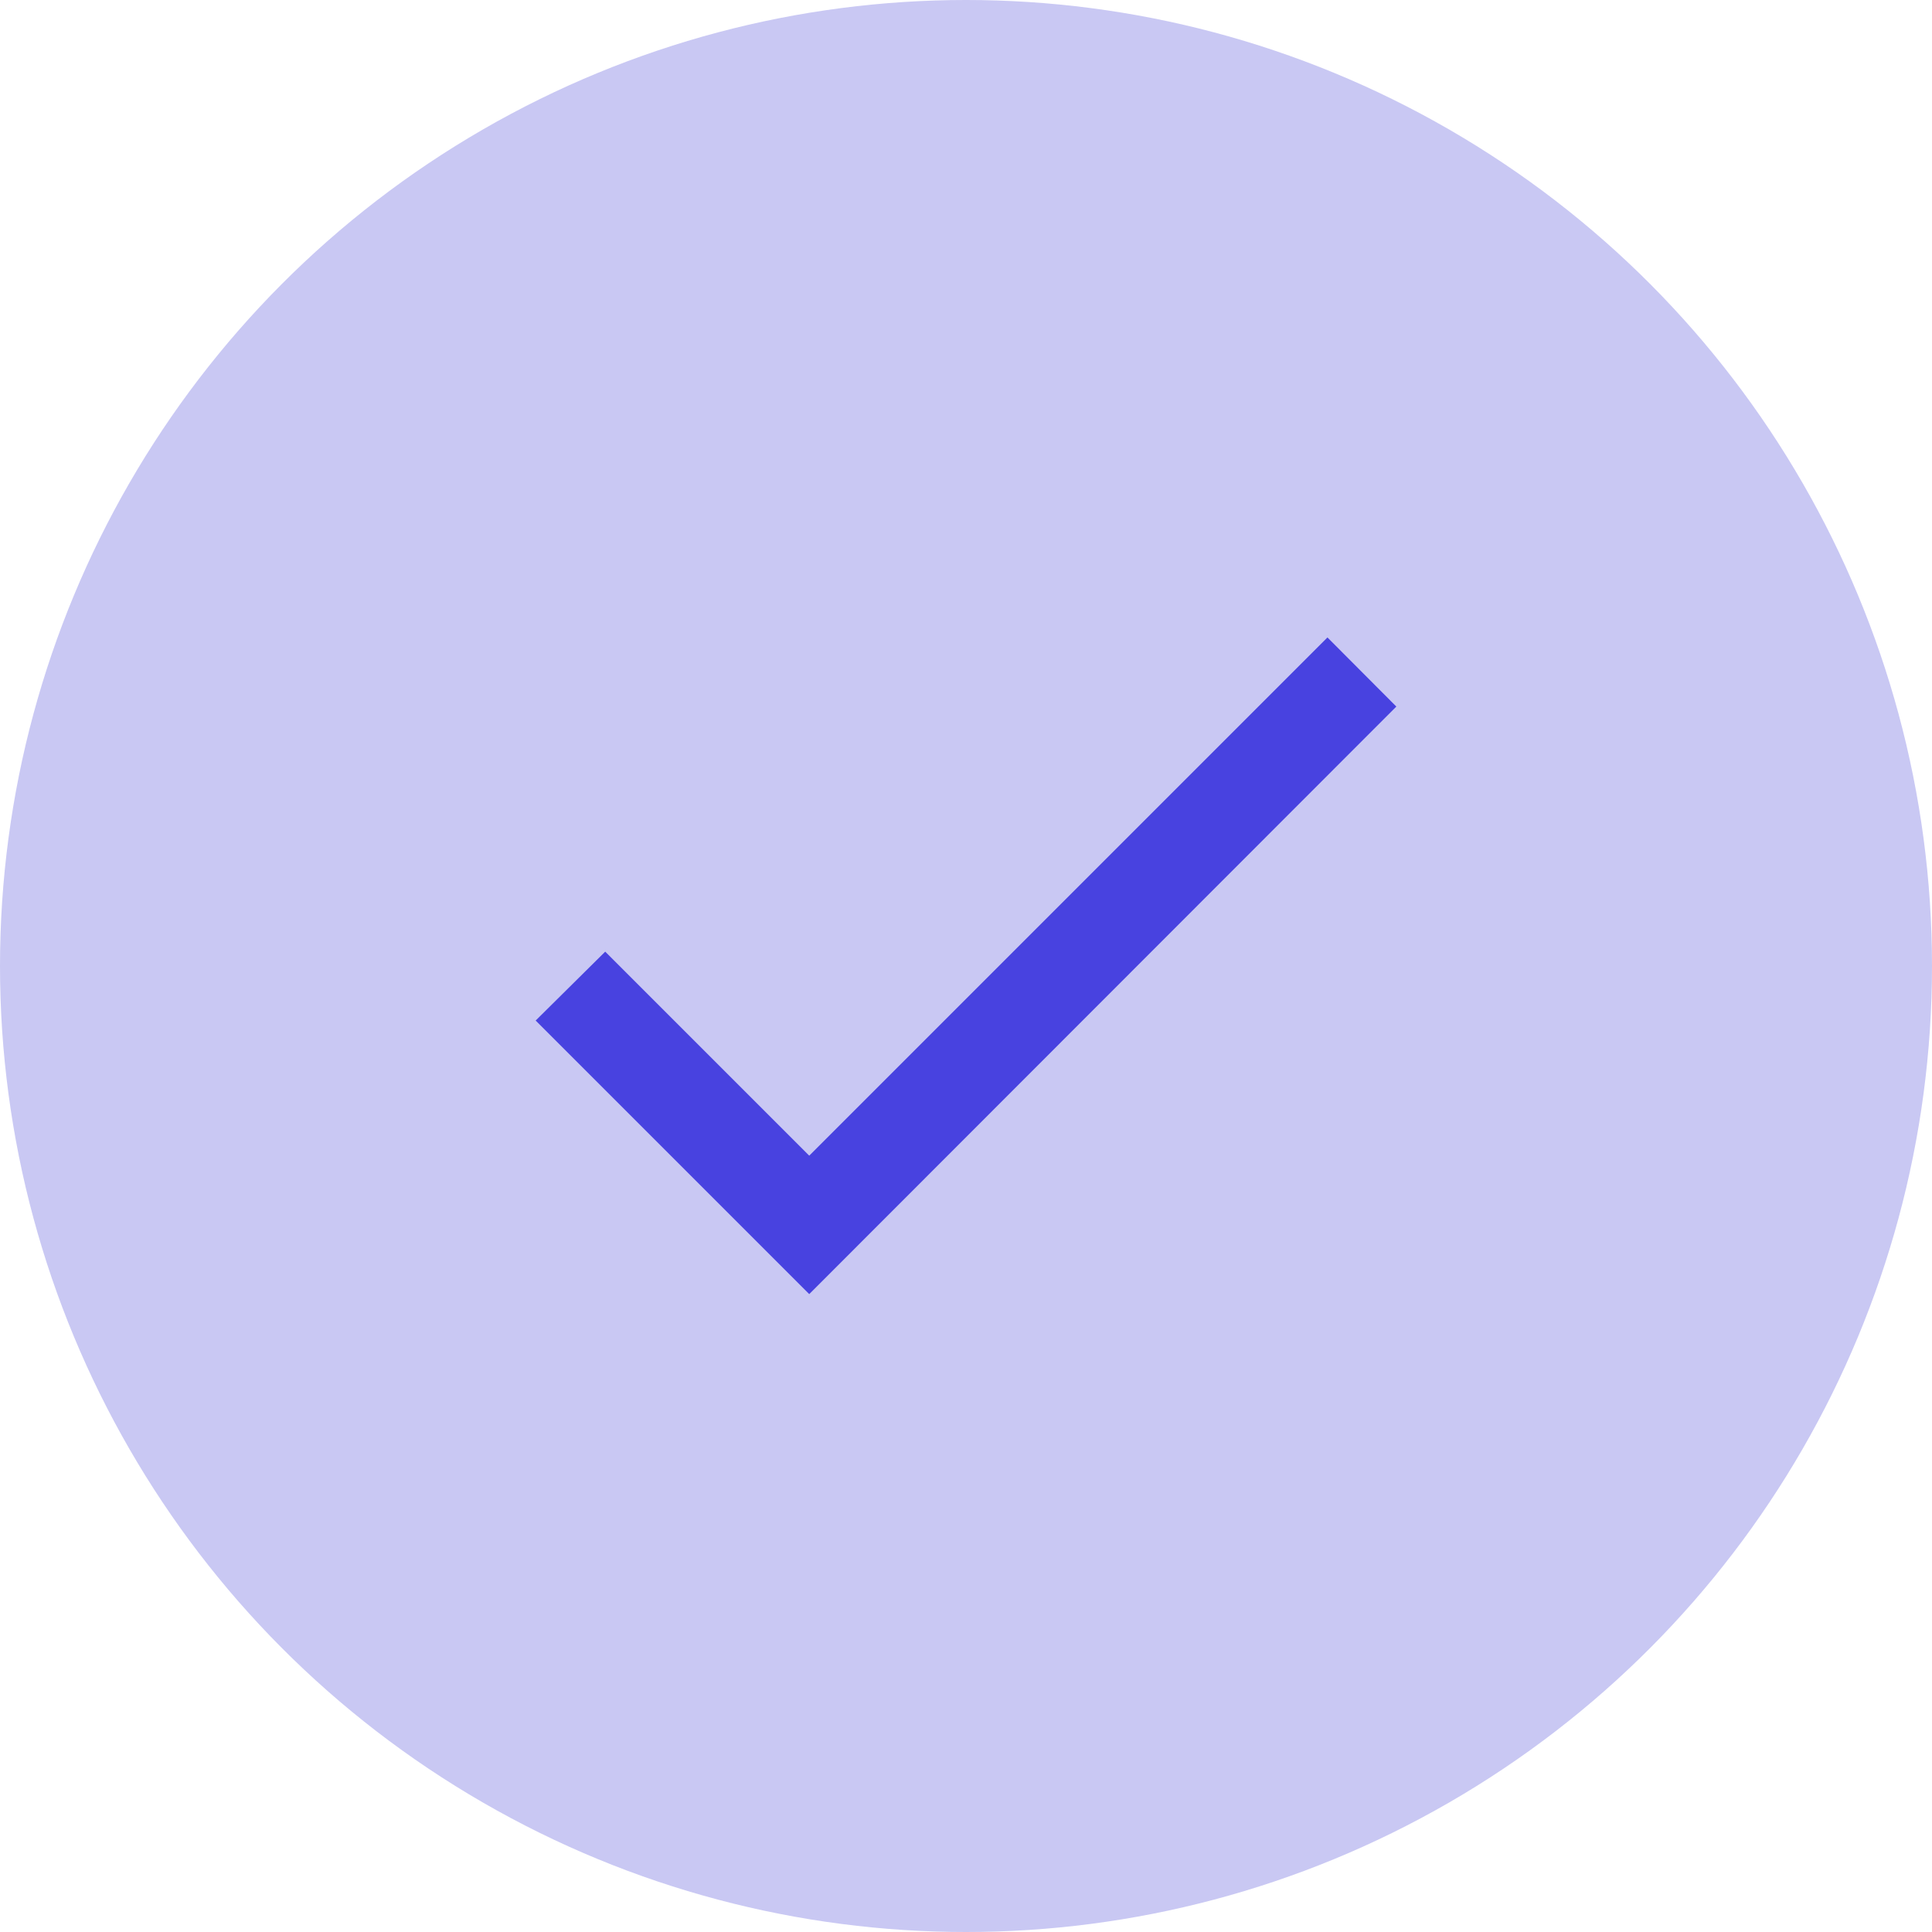 <svg id="Layer_1" data-name="Layer 1" xmlns="http://www.w3.org/2000/svg" viewBox="0 0 87.5 87.5"><defs><style>.cls-1{fill:#c9c8f3;}.cls-2{fill:#4842e0;}</style></defs><circle class="cls-1" cx="43.75" cy="43.75" r="43.75"/><path class="cls-2" d="M36.65,52.34,27.41,43.1l-3.15,3.12L36.65,58.61,63.24,32l-3.12-3.13Z"/></svg>